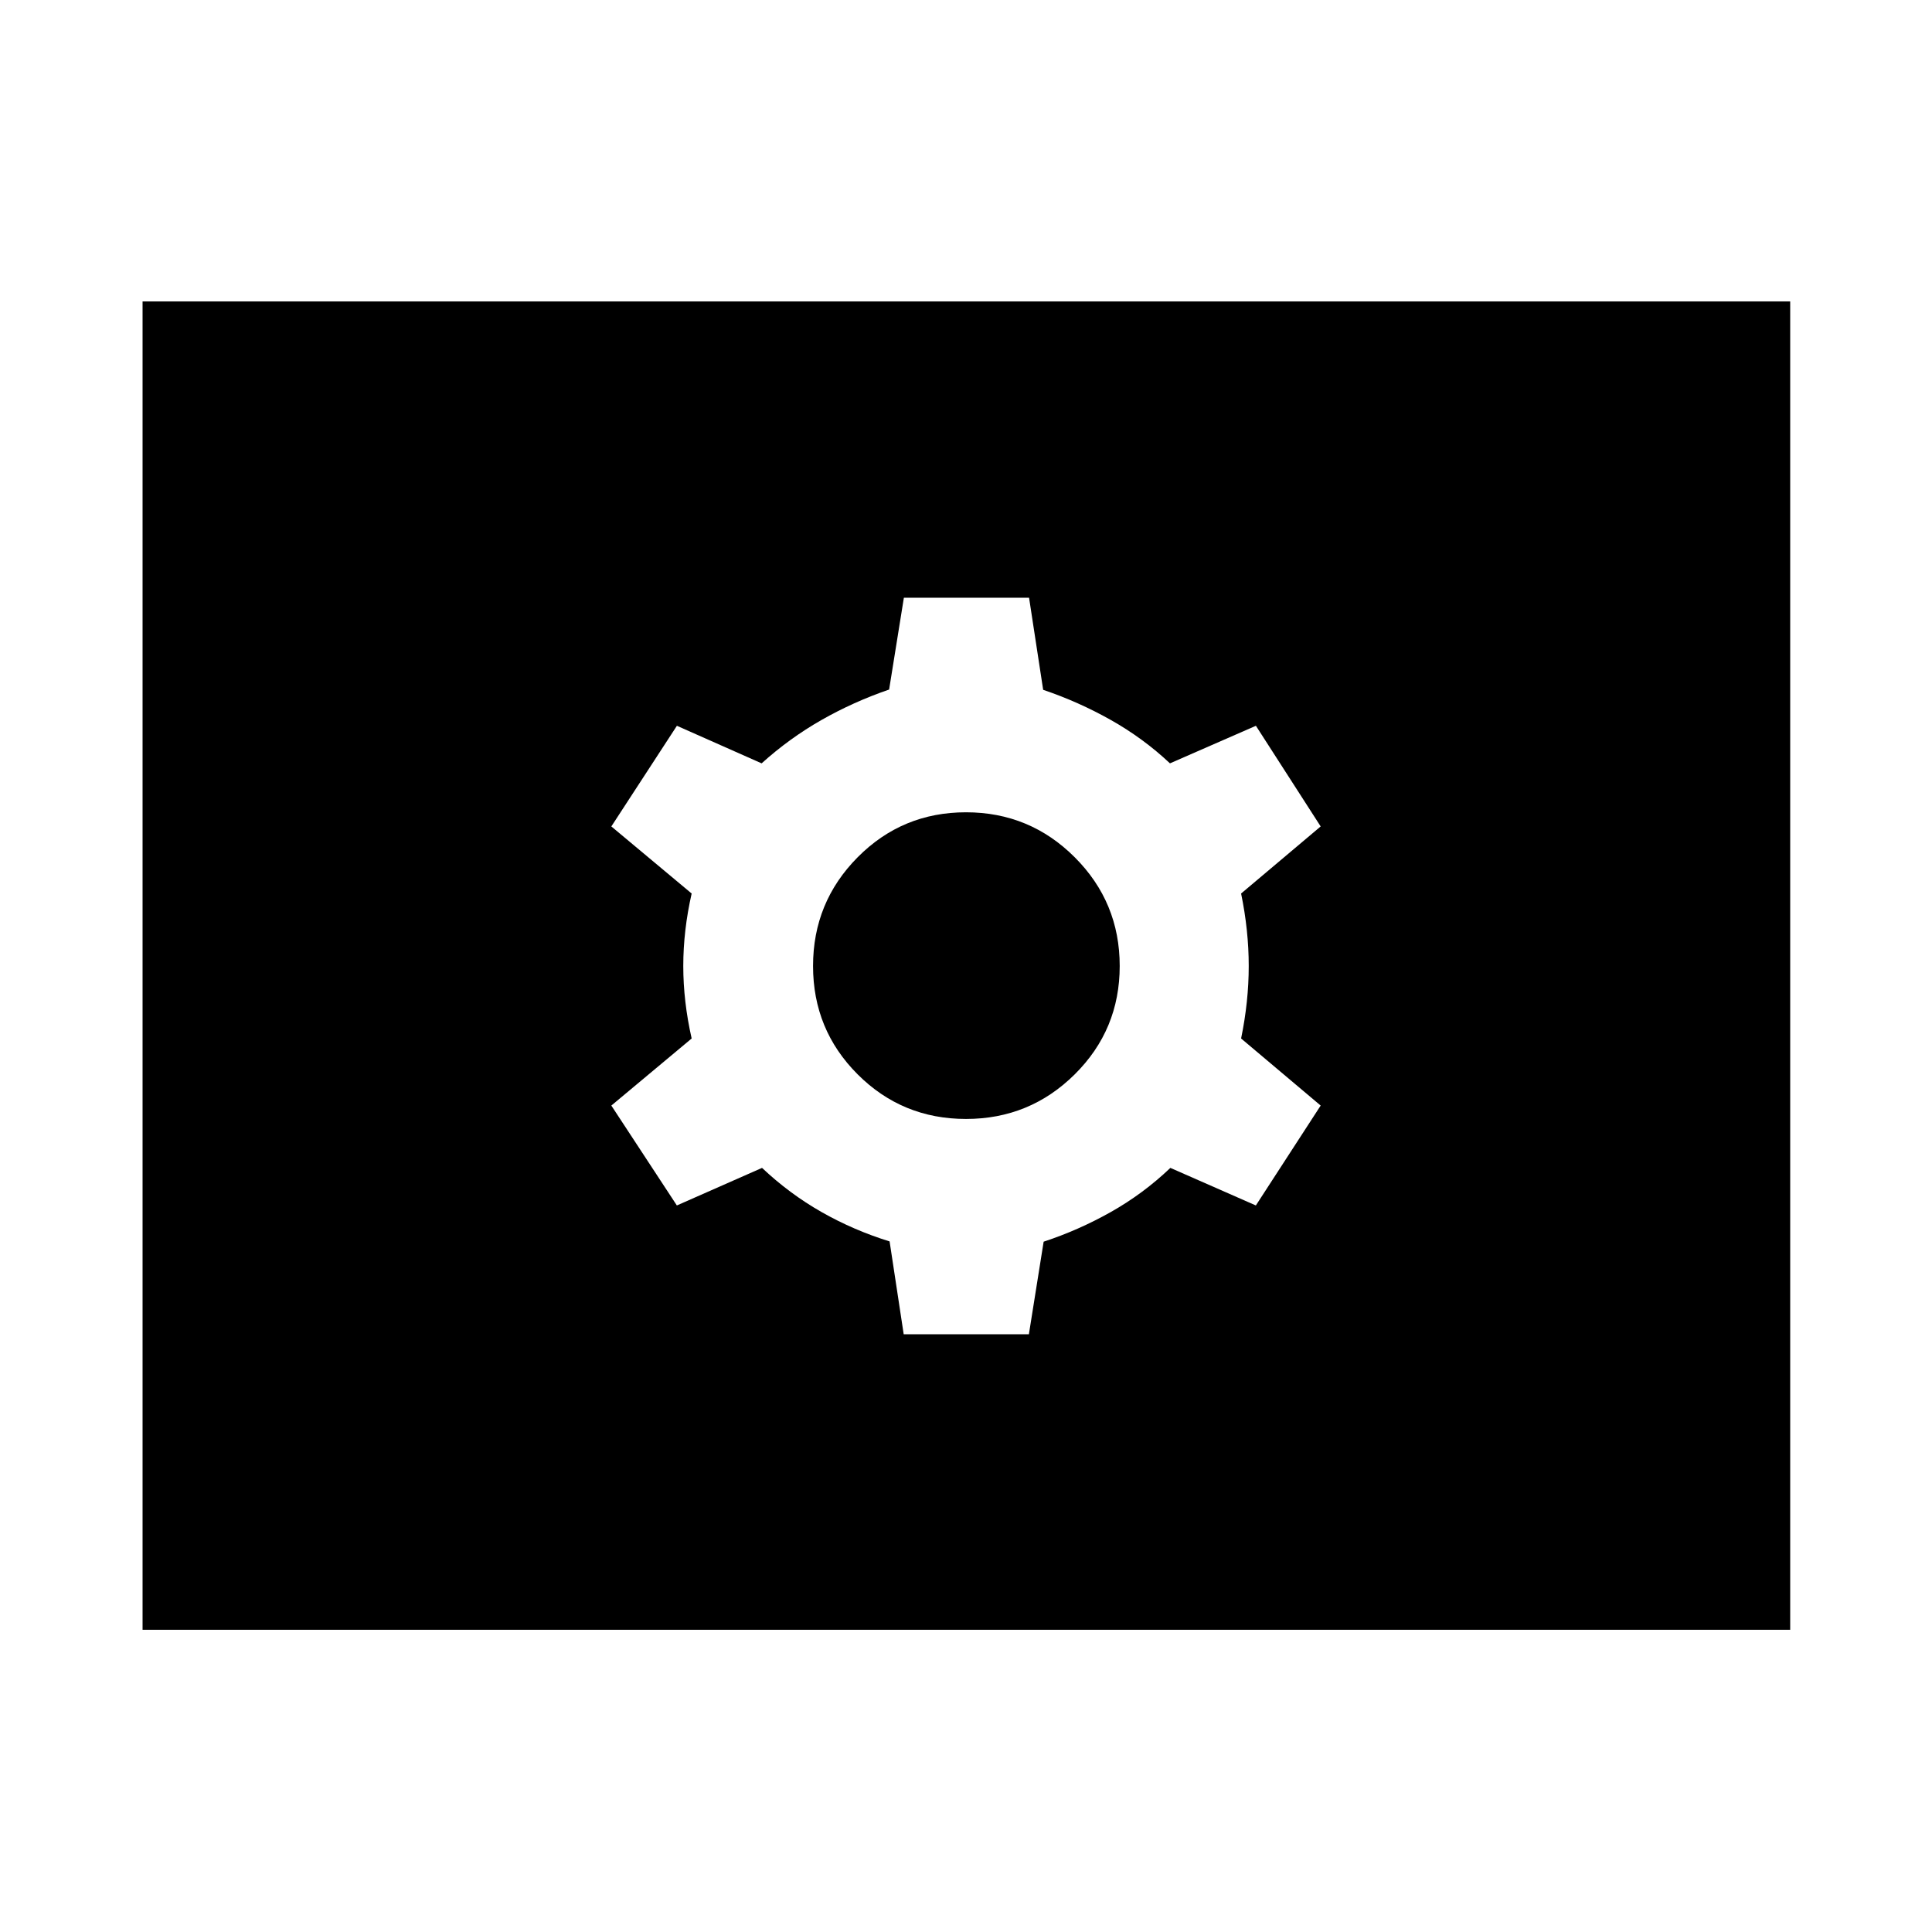 <svg xmlns="http://www.w3.org/2000/svg" height="40" viewBox="0 -960 960 960" width="40"><path d="M449.044-297h62.202l7.333-46.015q17.269-5.666 33.363-14.728t29.611-21.939l42.476 18.667 32.203-49.637-39.537-33.333q3.79-18.363 3.79-36.015t-3.79-36.015l39.537-33.333-32.18-50.014-42.704 18.667q-13.312-12.5-29.406-21.562-16.094-9.062-33.602-14.975L511.333-663h-62.202l-7.334 45.638q-17.645 6.043-33.572 15.105-15.928 9.062-29.778 21.562l-42.099-18.667-32.58 50.014 39.913 33.333q-4.166 18.363-4.166 36.015t4.166 36.015l-39.913 33.333 32.557 49.637 42.327-18.667q13.645 12.877 29.573 21.939 15.927 9.062 33.812 14.598L449.044-297ZM480-404q-31.68 0-53.84-22.16Q404-448.32 404-480q0-31.68 22.16-54.028 22.16-22.349 53.84-22.349 31.68 0 54.028 22.349Q556.377-511.68 556.377-480t-22.349 53.84Q511.68-404 480-404ZM70.84-150.173v-660.031h818.697v660.031H70.84Z"/></svg>